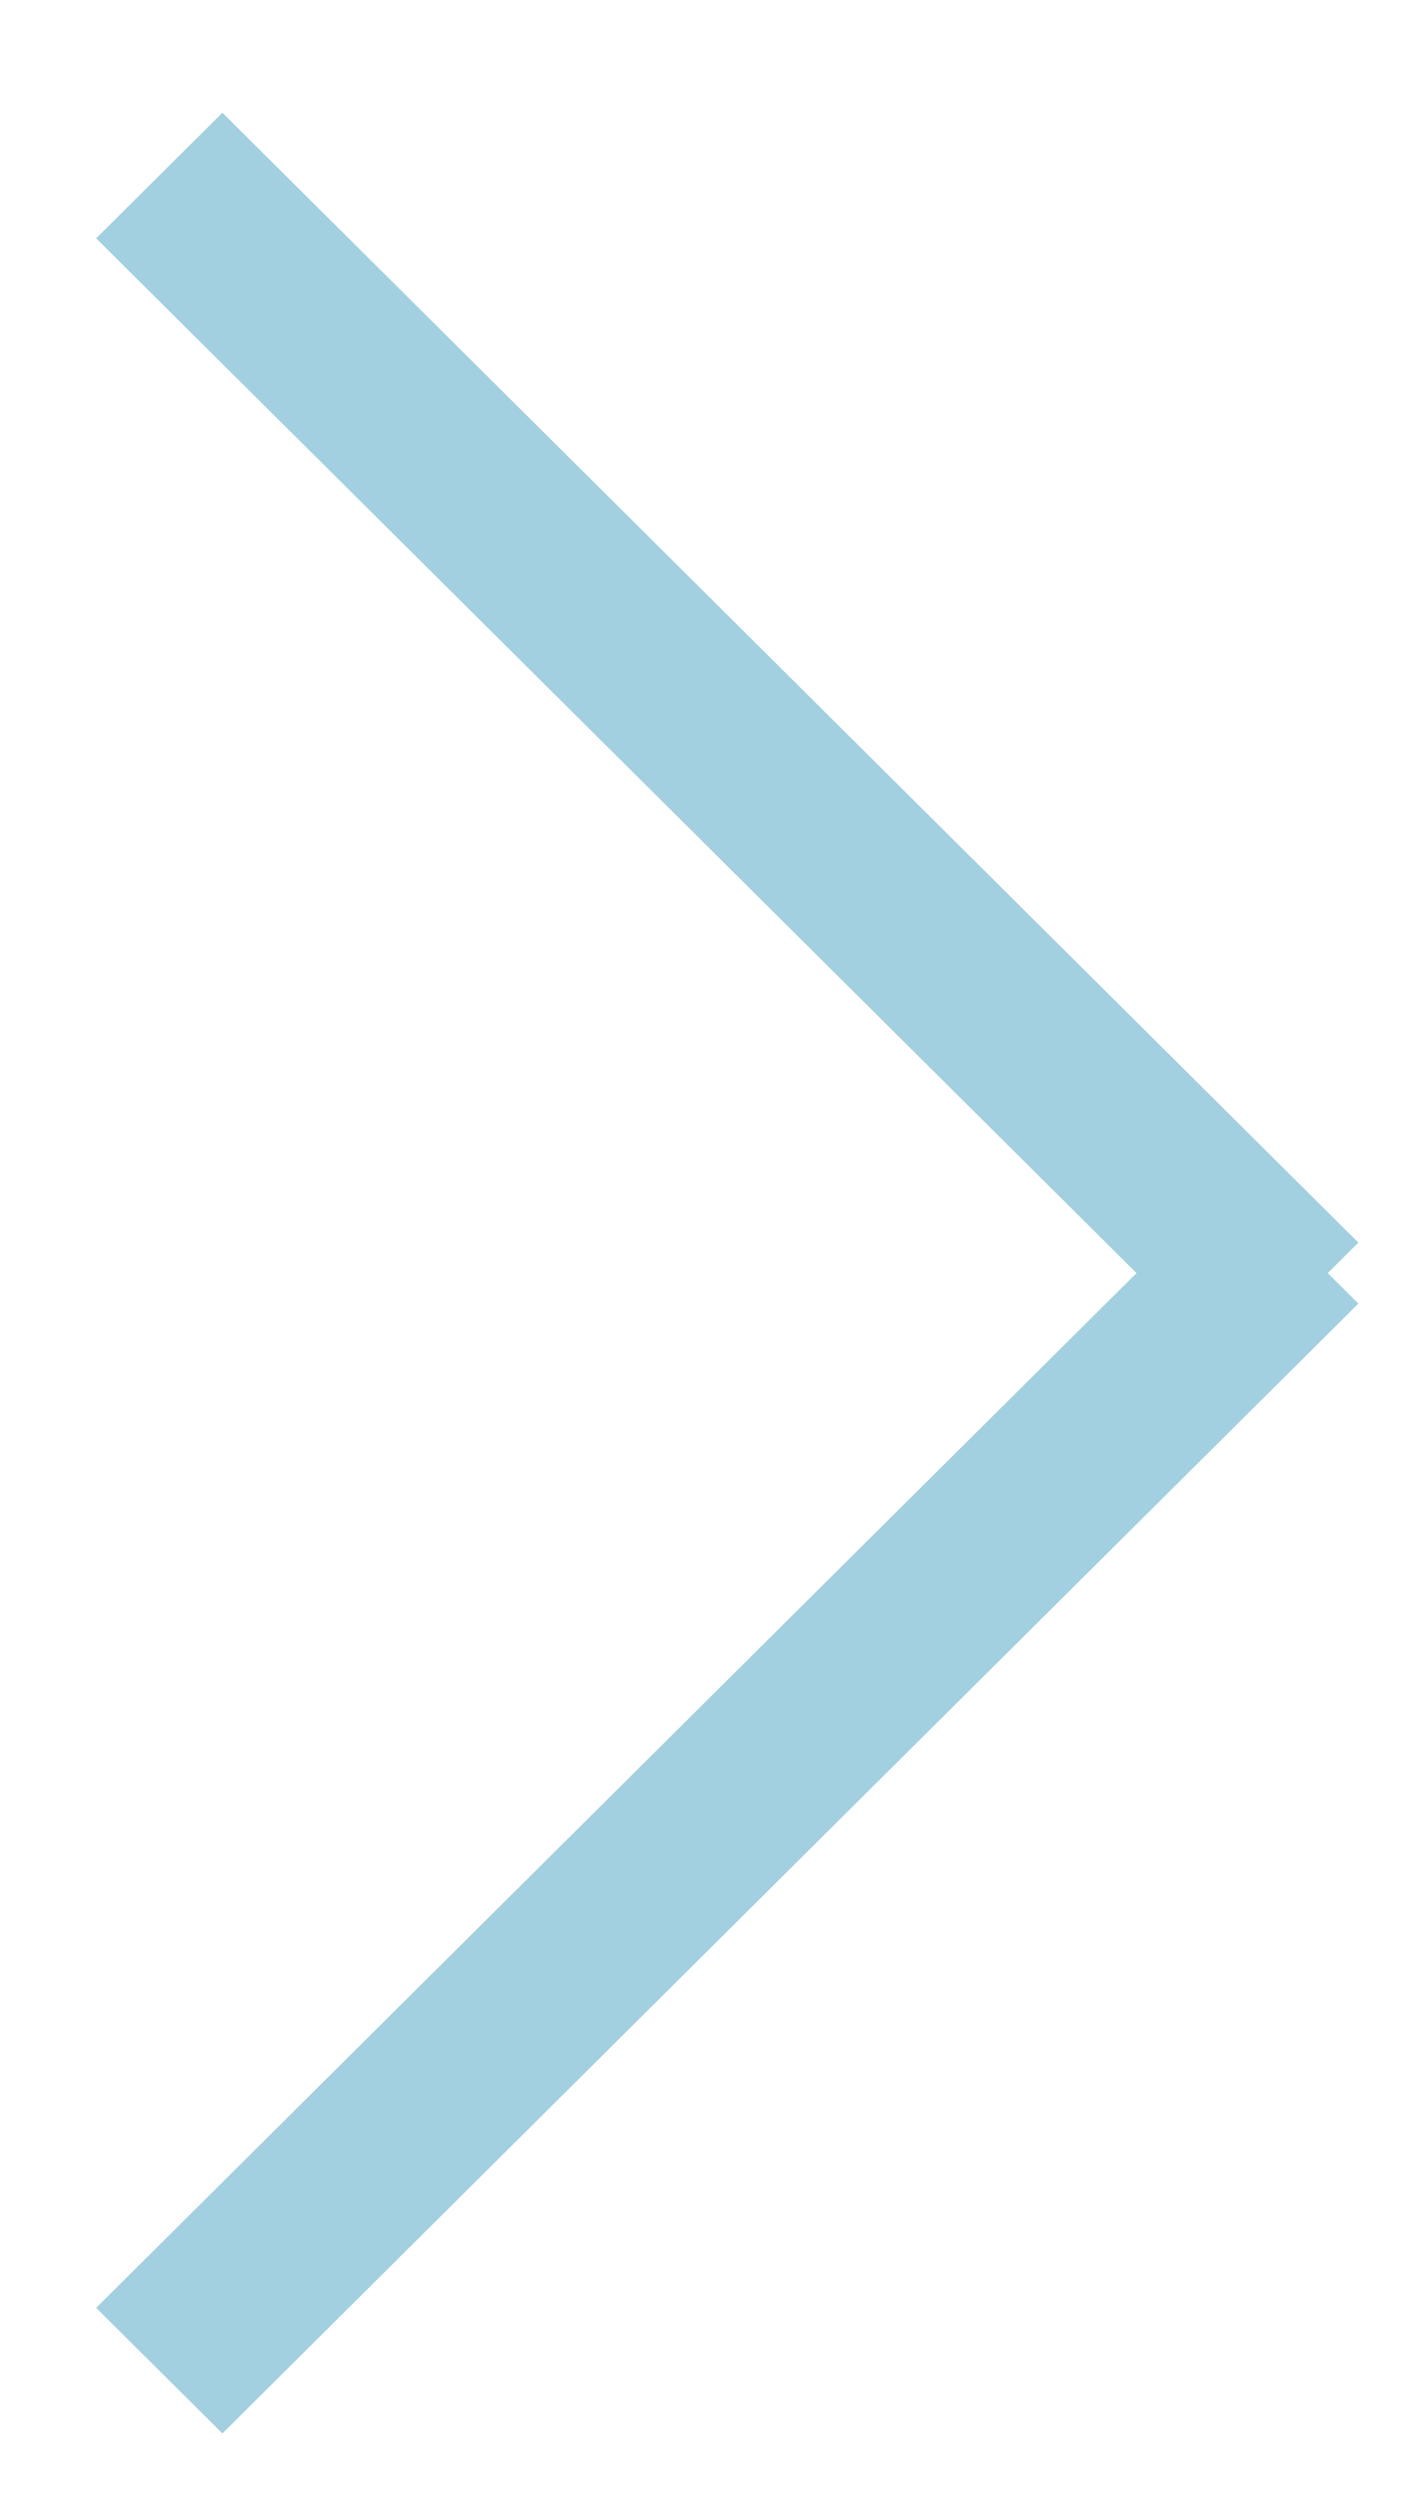 <svg width="12" height="21" viewBox="0 0 12 21" fill="none" xmlns="http://www.w3.org/2000/svg">
<path fill-rule="evenodd" clip-rule="evenodd" d="M0.808 19.386L10.354 9.895L11.415 10.95L1.869 20.441L0.808 19.386Z" fill="#A3D0E0"/>
<path fill-rule="evenodd" clip-rule="evenodd" d="M1.869 0.947L11.415 10.438L10.354 11.493L0.808 2.002L1.869 0.947Z" fill="#A3D0E0"/>
</svg>
